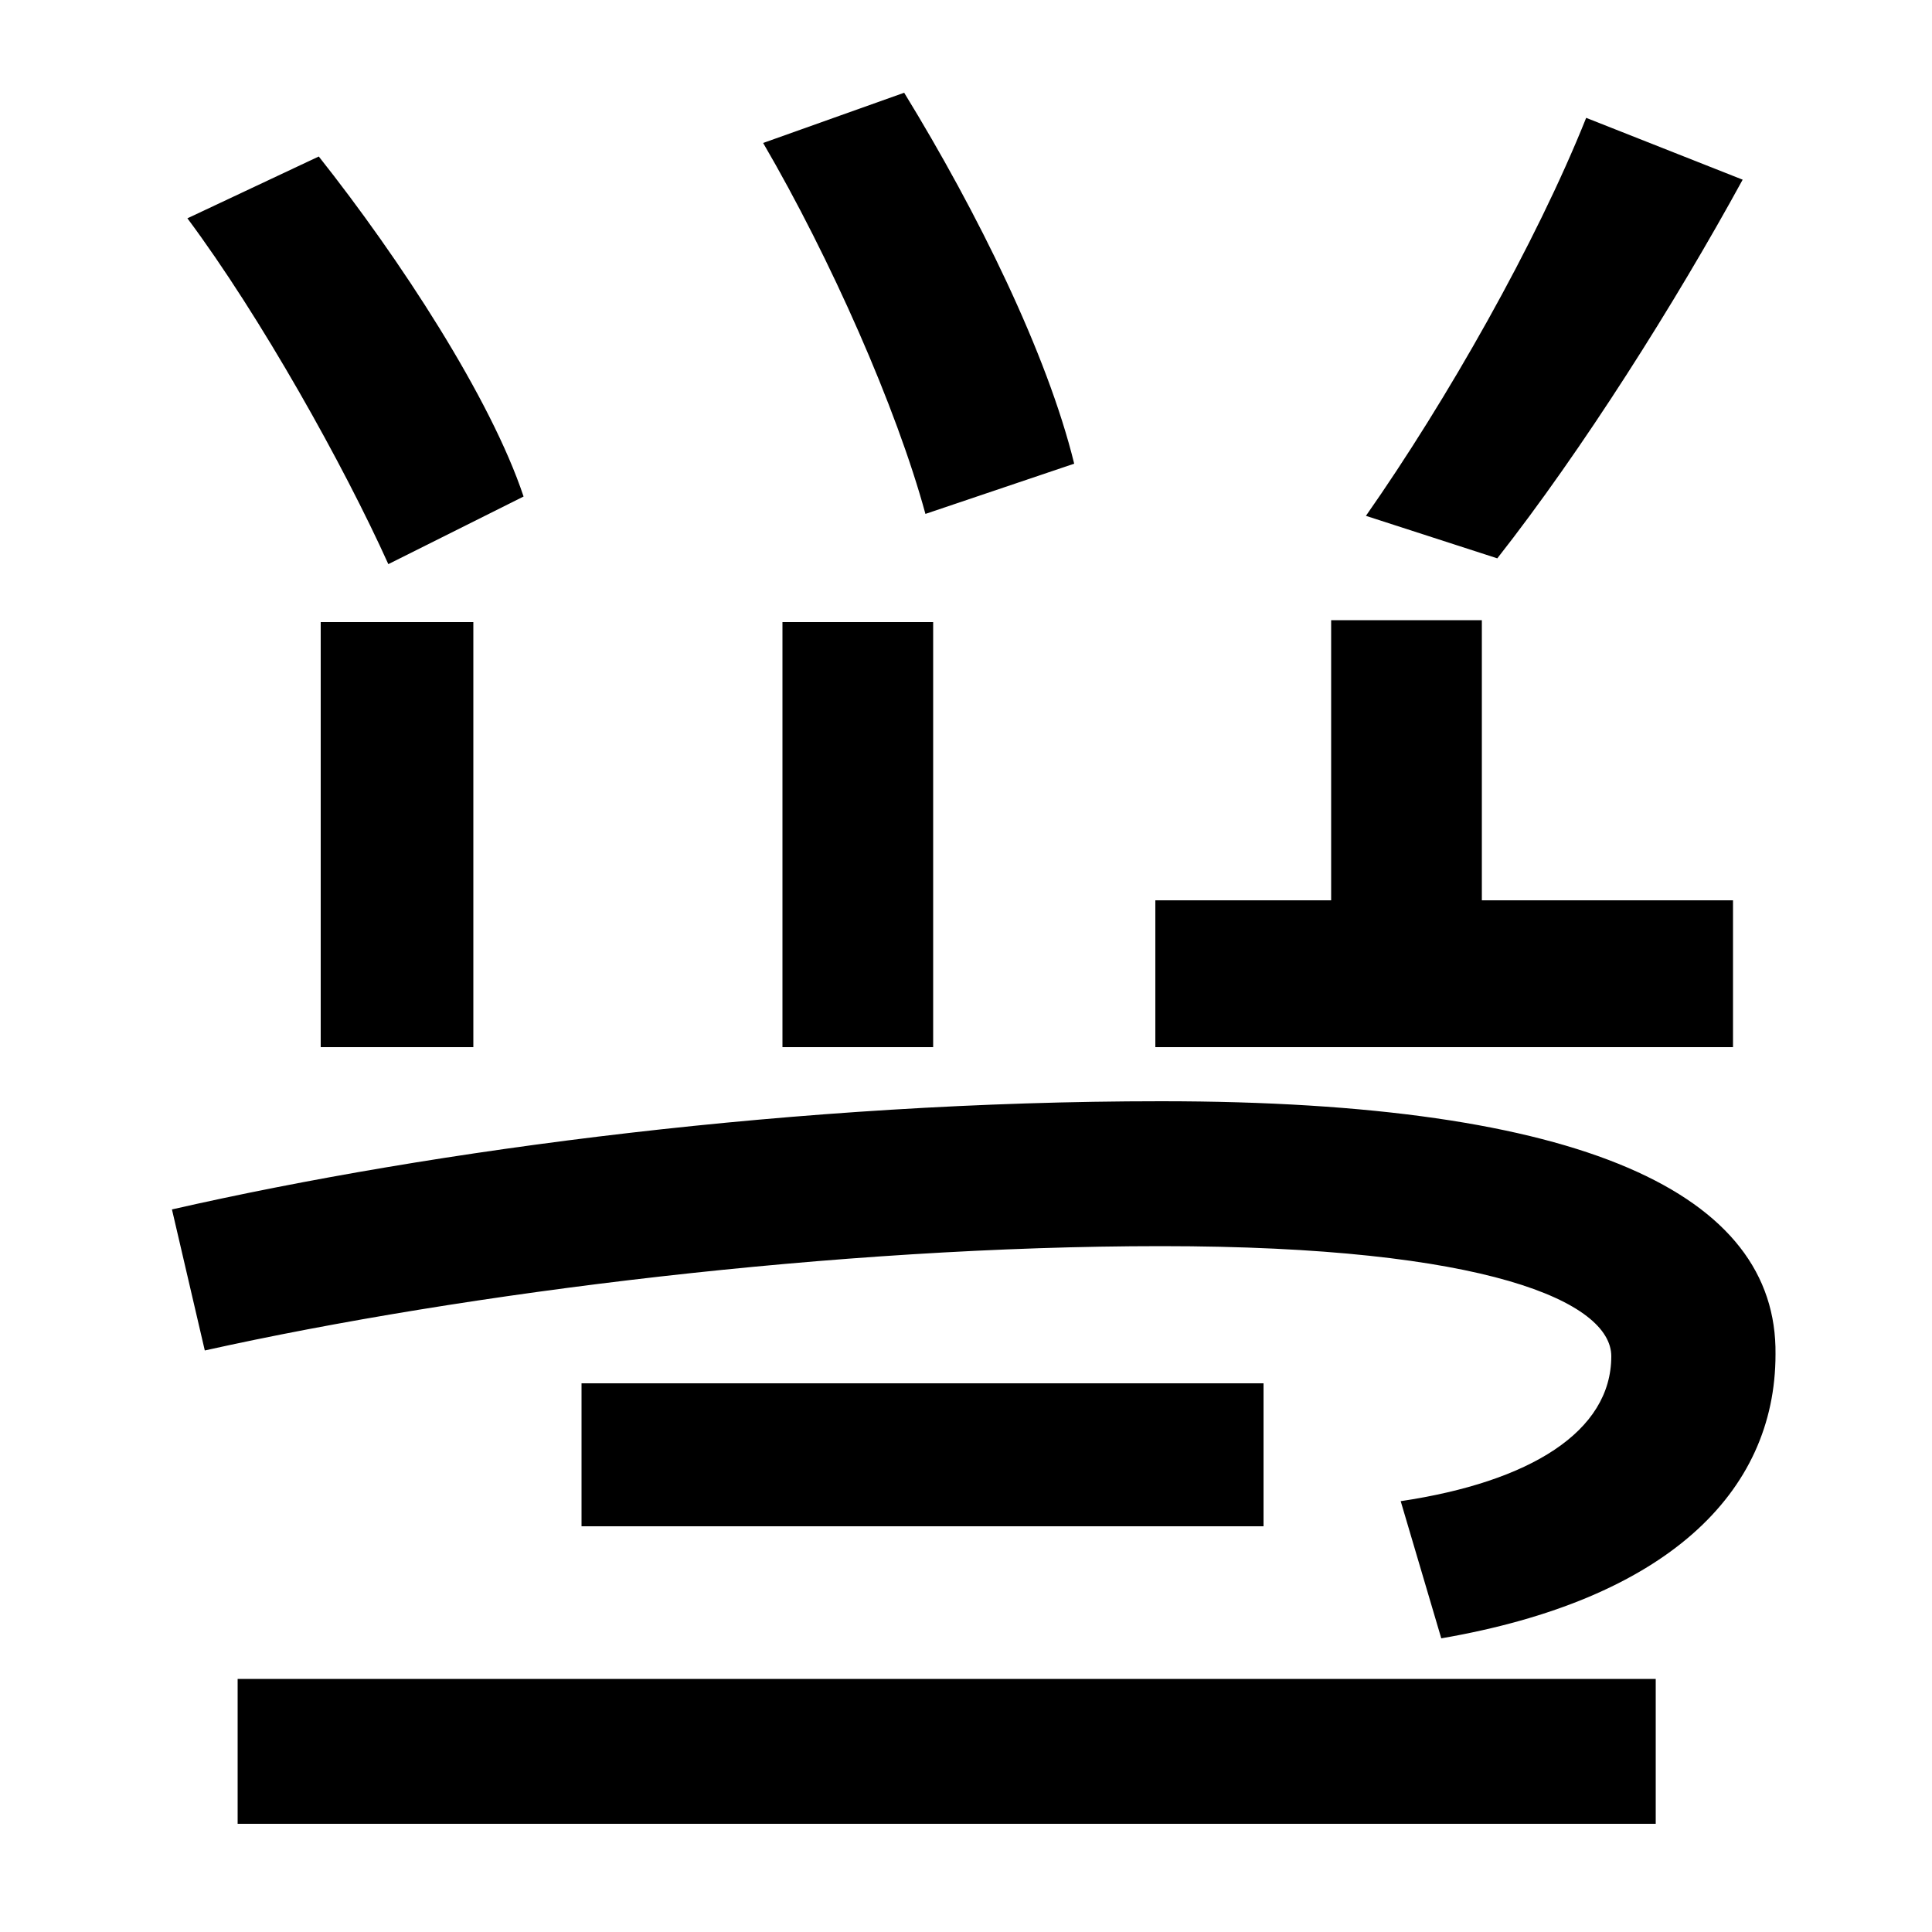 <svg xmlns="http://www.w3.org/2000/svg" width="1000" height="1000"><path d="M201 588 271 623C254 674 207 746 165 799L97 767C135 716 178 639 201 588ZM479 614 556 640C542 697 506 770 468 832L395 806C430 746 464 669 479 614ZM707 613 775 591C819 647 867 723 902 787L821 819C795 754 749 673 707 613ZM166 558V338H245V558ZM405 558V338H483V558ZM689 559V373H767V559ZM598 414V338H897V414ZM725 103 746 32C862 52 919 107 919 179C920 262 820 310 601 310C414 310 225 285 89 254L106 181C241 211 434 235 601 235C770 235 834 206 834 178C834 139 792 113 725 103ZM301 164V90H654V164ZM123 11V-64H857V11Z" transform="translate(0, 880) scale(1,-1)" /></svg>